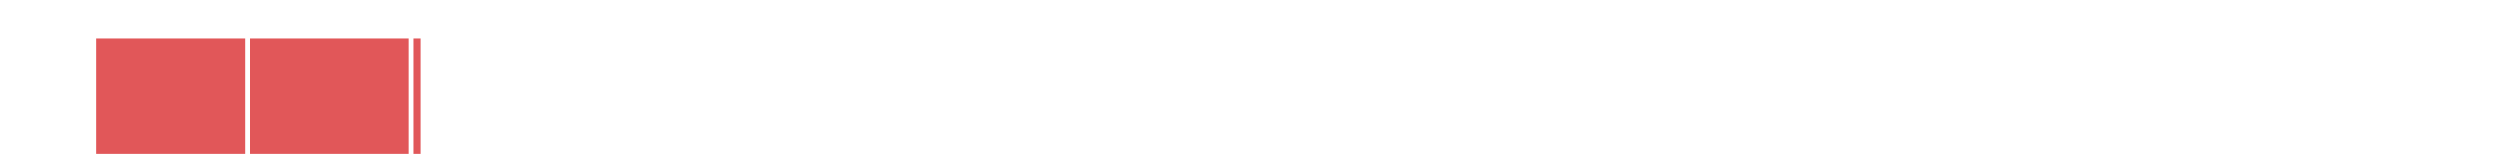 <?xml version="1.0" encoding="utf-8" ?>
<svg xmlns="http://www.w3.org/2000/svg" xmlns:xlink="http://www.w3.org/1999/xlink" width="260" height="16">
	<clipPath id="cl_25">
		<path d="M10 0L25.5 0L25.5 16L10 16L10 0ZM26 0L42.5 0L42.5 16L26 16L26 0ZM43 0L59.5 0L59.5 16L43 16L43 0Z"/>
	</clipPath>
	<g clip-path="url(#cl_25)">
		<path fill="#E15759" d="M10 4L43.742 4L43.742 20L10 20L10 4Z"/>
	</g>
</svg>
